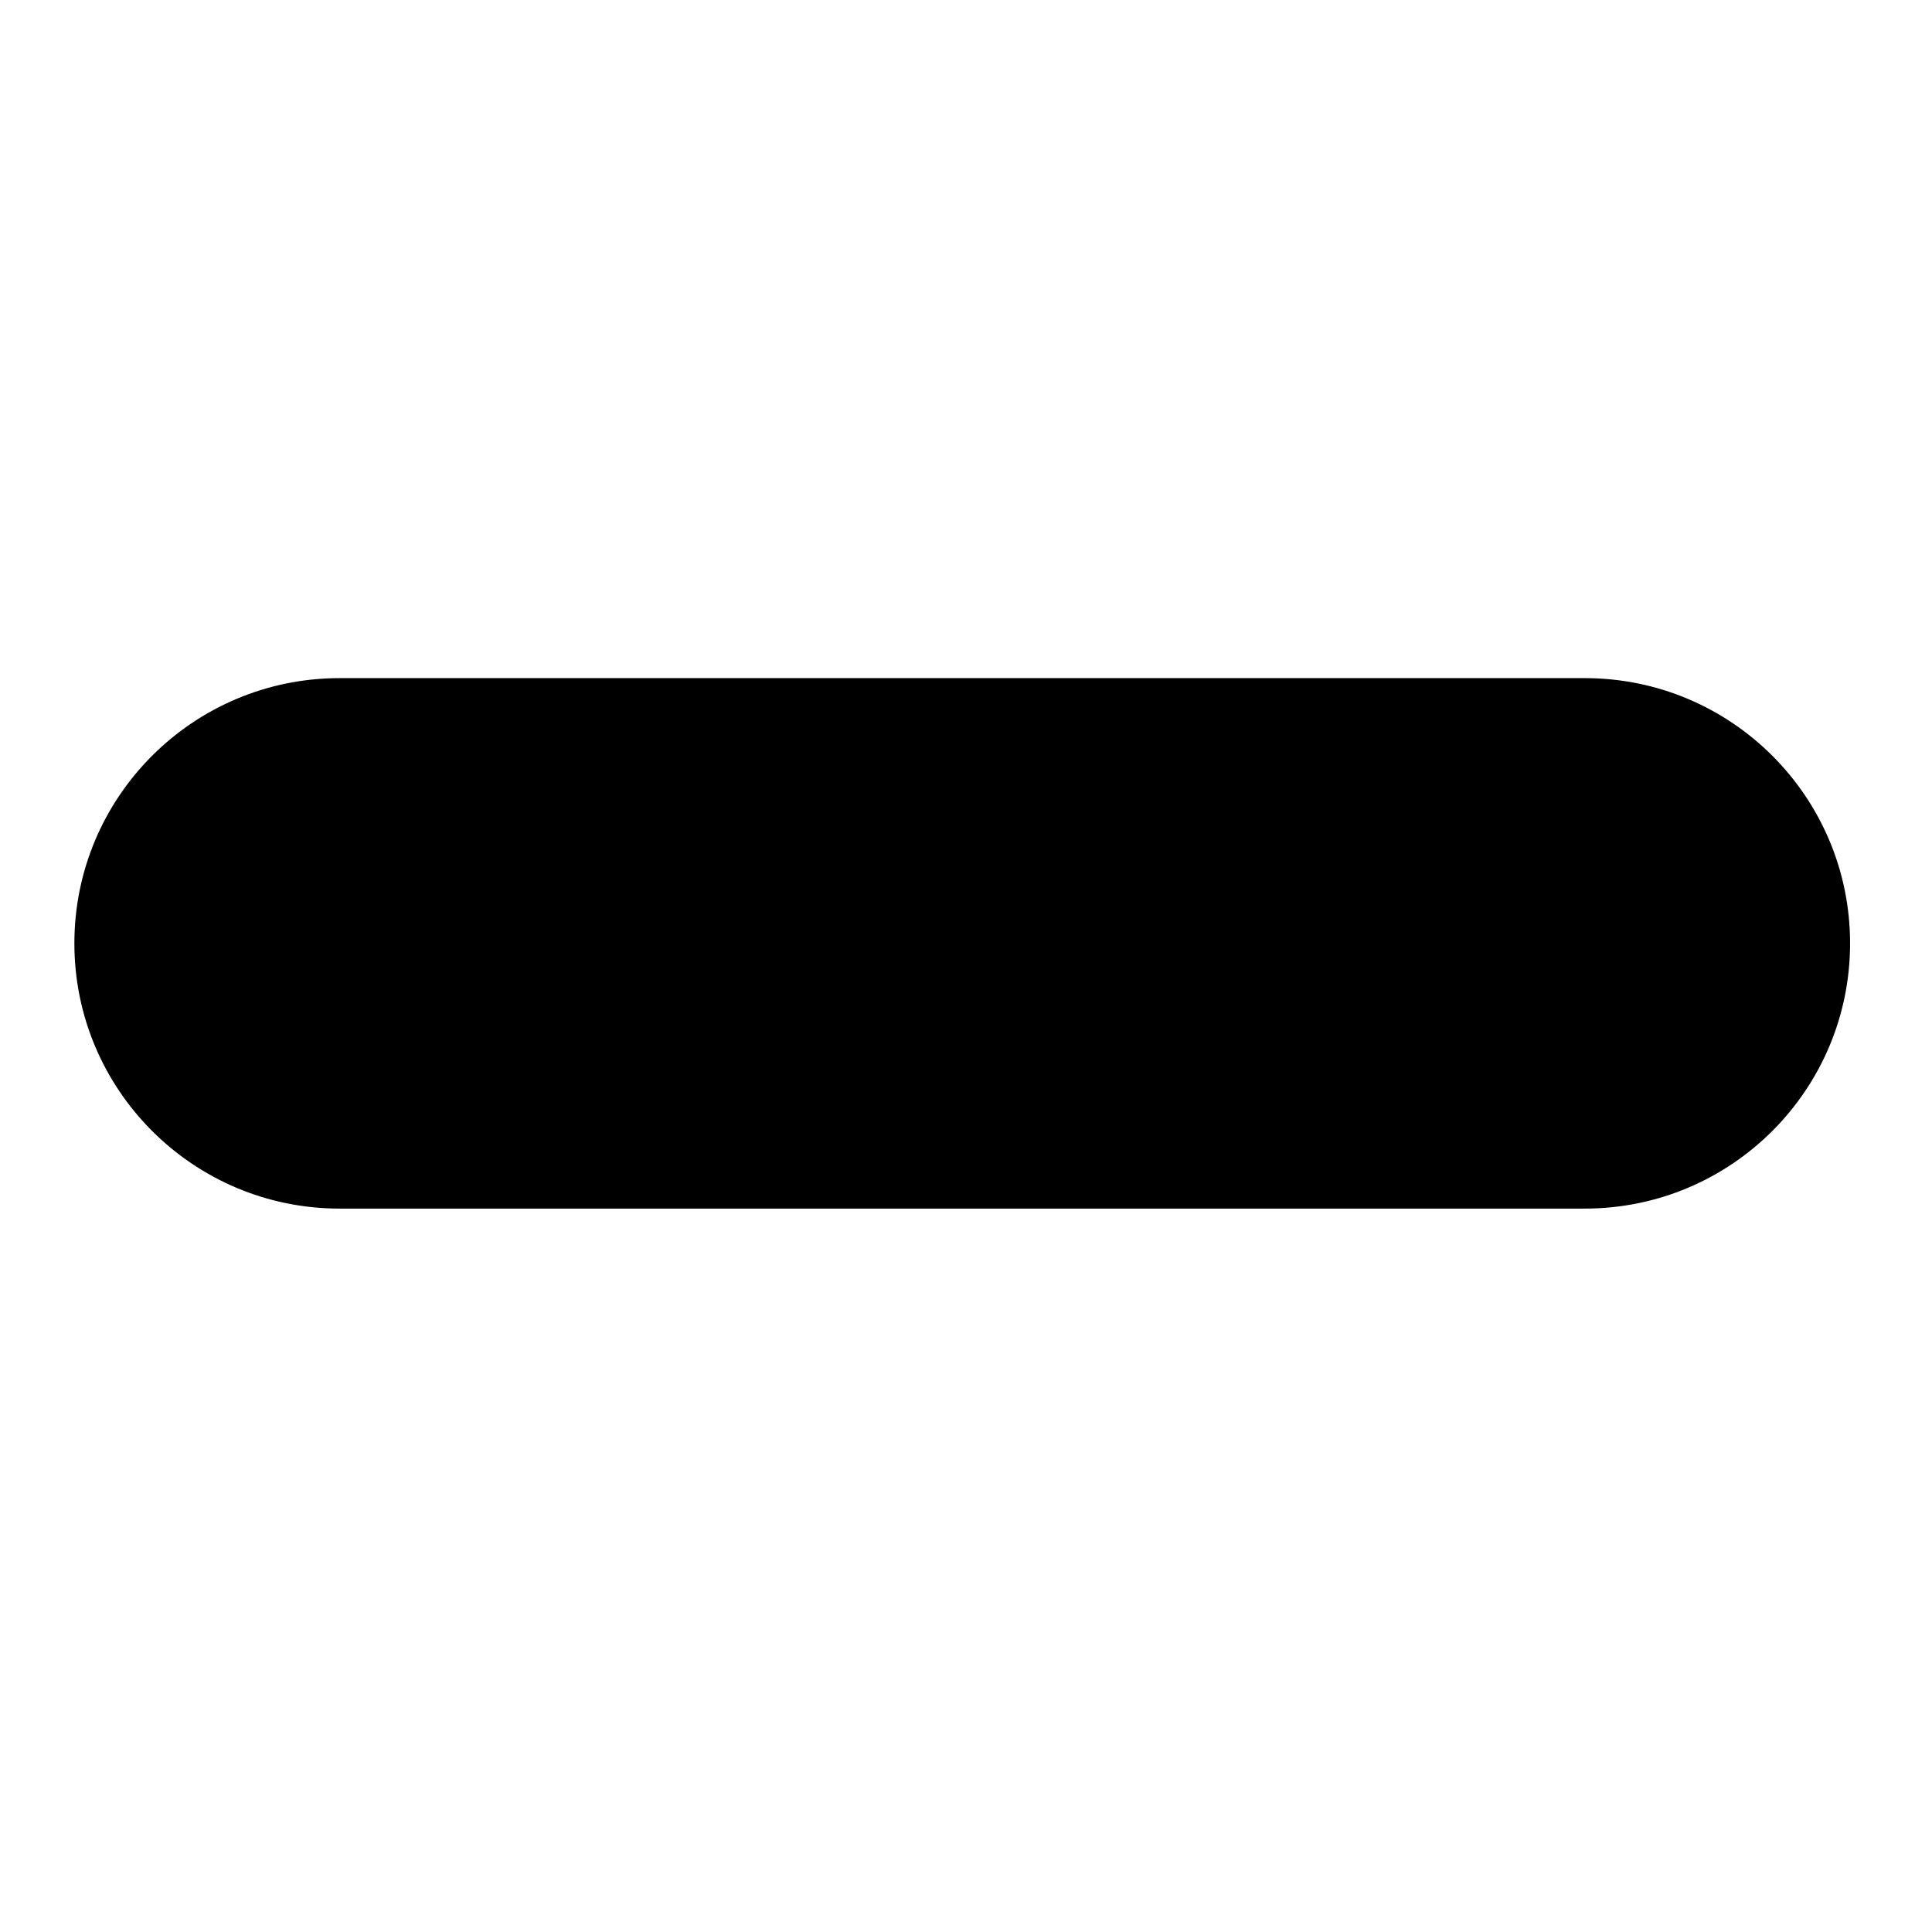 <?xml version="1.0" encoding="UTF-8" standalone="no"?>
<!DOCTYPE svg PUBLIC "-//W3C//DTD SVG 1.1//EN" "http://www.w3.org/Graphics/SVG/1.1/DTD/svg11.dtd">
<!-- Created with Vectornator (http://vectornator.io/) -->
<svg height="100%" stroke-miterlimit="10" style="fill-rule:nonzero;clip-rule:evenodd;stroke-linecap:round;stroke-linejoin:round;" version="1.1" viewBox="0 0 1024 1024" width="100%" xml:space="preserve" xmlns="http://www.w3.org/2000/svg" xmlns:vectornator="http://vectornator.io" xmlns:xlink="http://www.w3.org/1999/xlink">
<defs/>
<g id="Calque-1" vectornator:layerName="Calque 1">
<path d="M40 500C40 422.68 102.68 360 180 360L840 360C917.32 360 980 422.68 980 500L980 500C980 577.32 917.32 640 840 640L180 640C102.68 640 40 577.32 40 500L40 500Z" fill="#000000" fill-rule="nonzero" opacity="1" stroke="#000000" stroke-linecap="butt" stroke-linejoin="miter" stroke-width="1.159" vectornator:layerName="Rectangle 1"/>
</g>
</svg>

